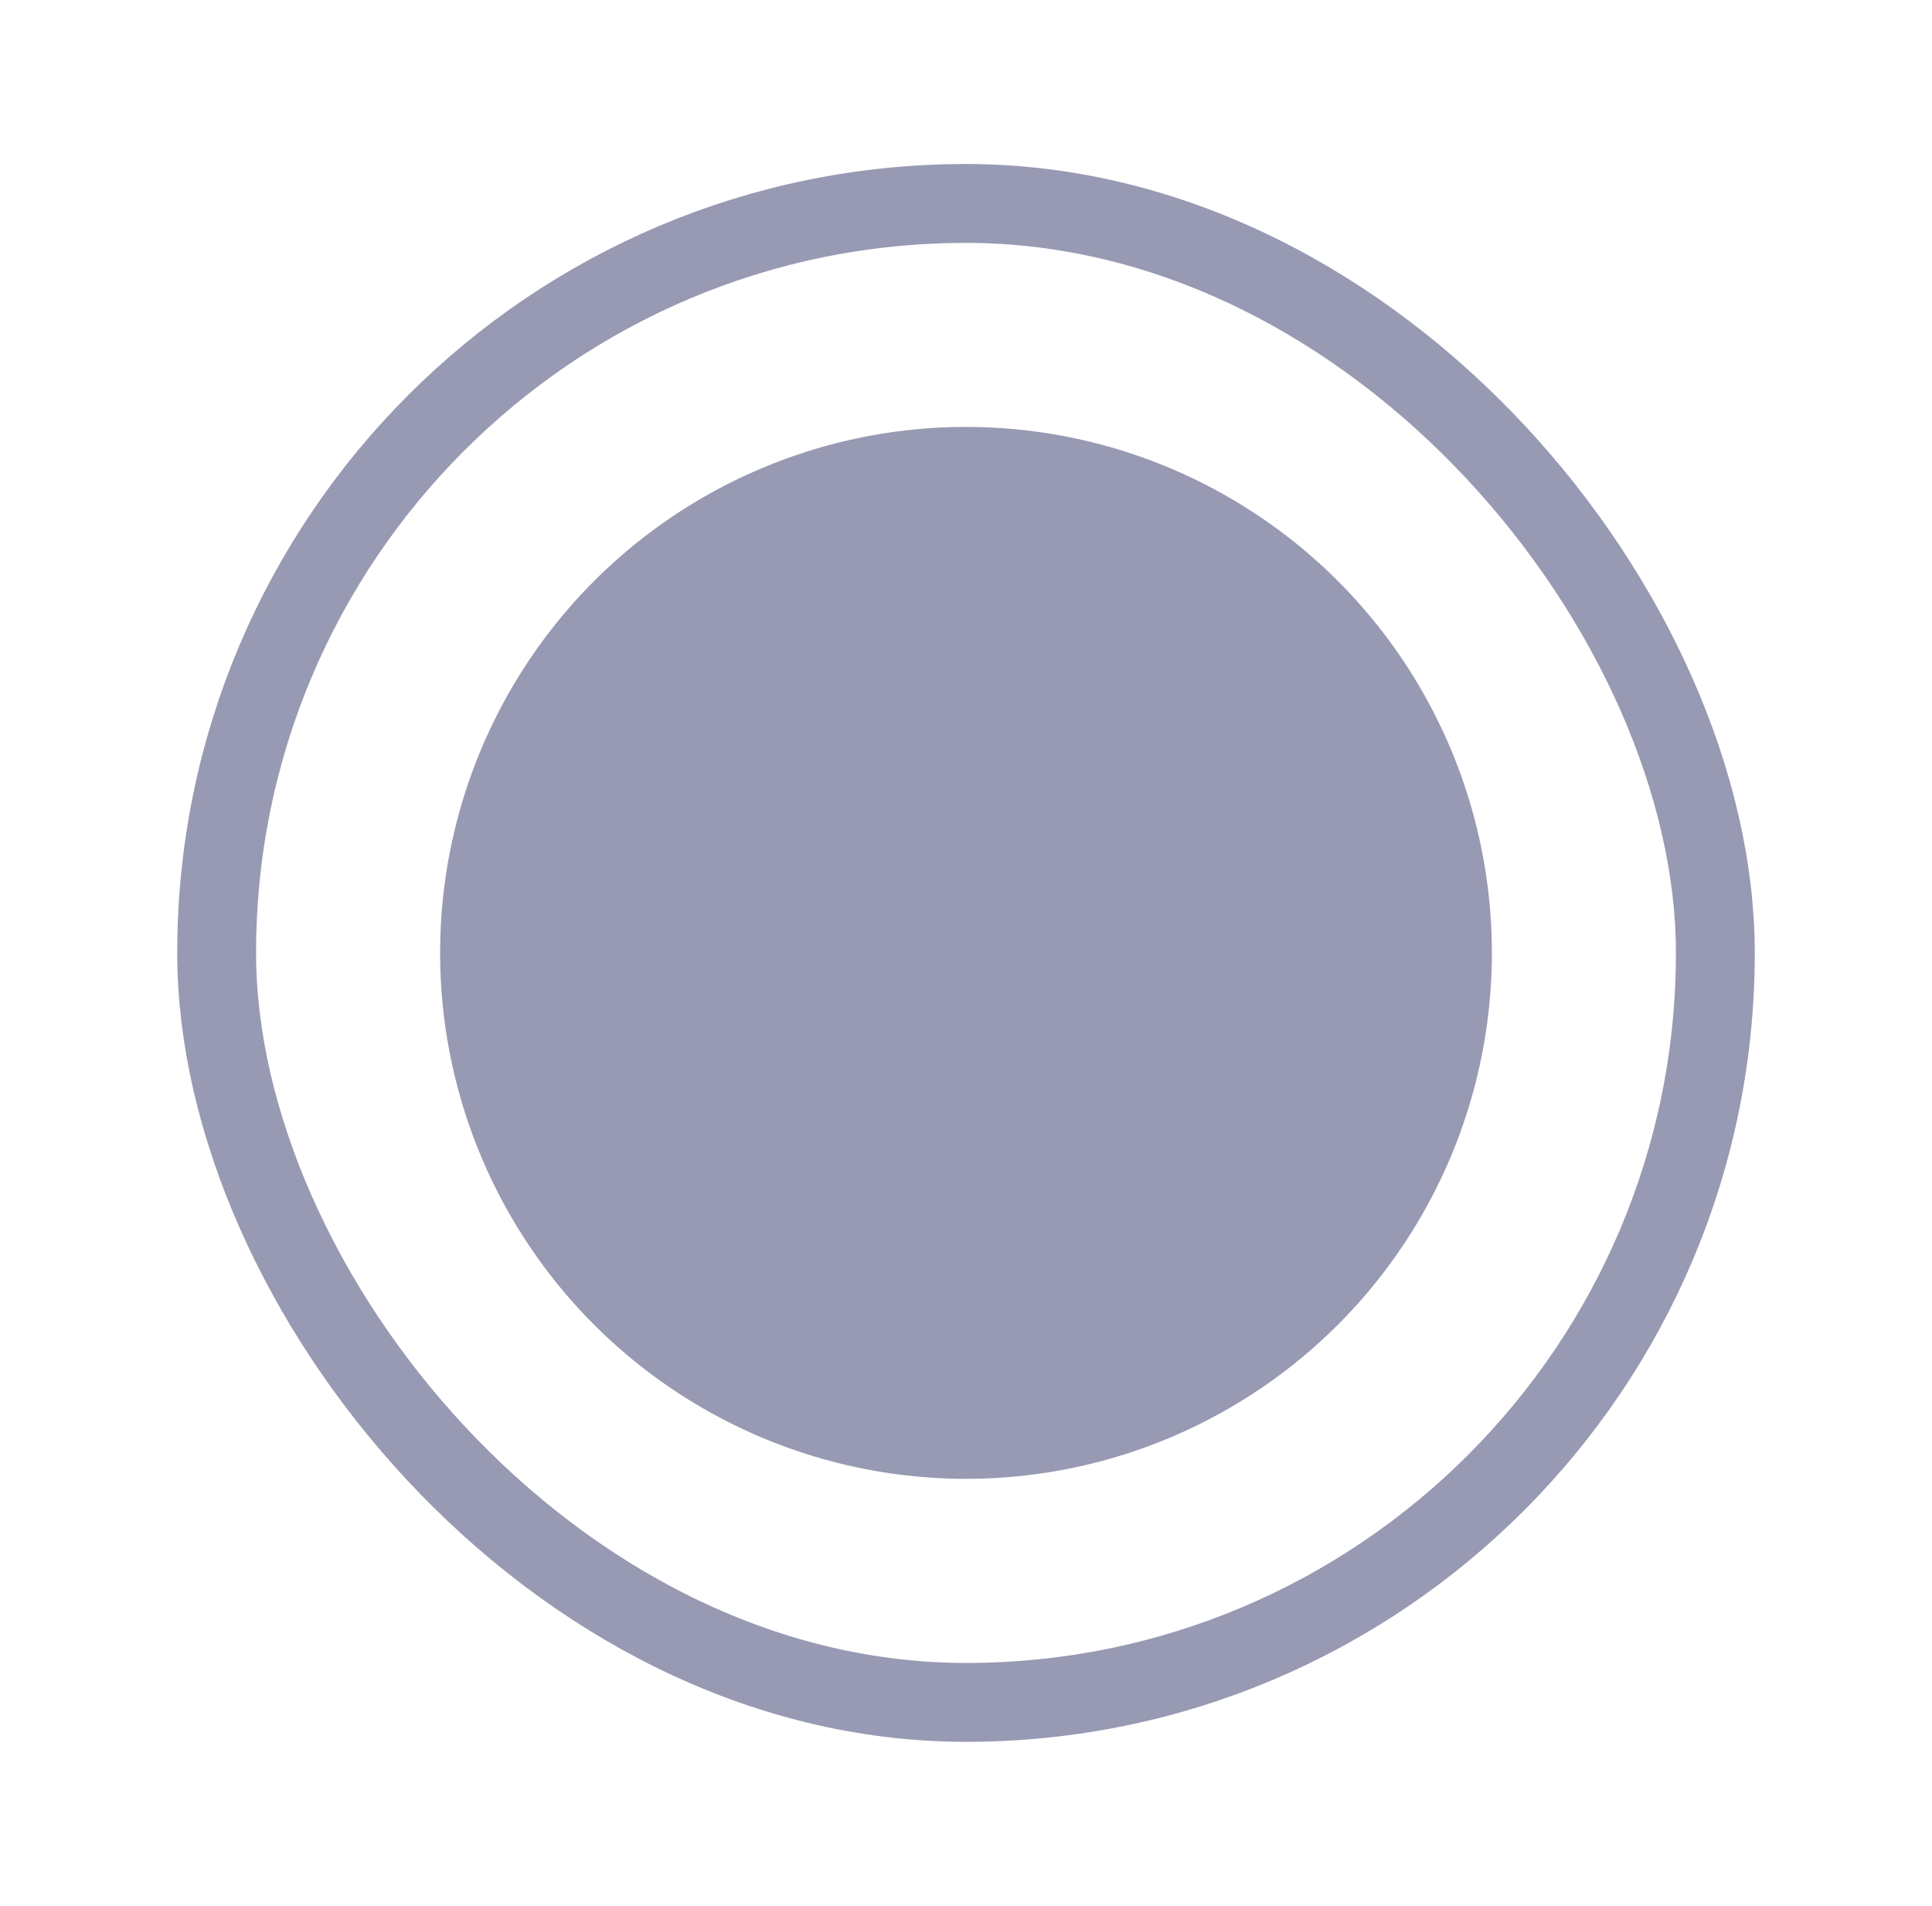 <svg width="73" height="72" viewBox="0 0 73 72" fill="none" xmlns="http://www.w3.org/2000/svg">
<g opacity="0.7">
<rect x="8.186" y="7.686" width="56.628" height="56.629" rx="28.314" stroke="#6C6F93" stroke-width="2.98"/>
<ellipse cx="36.5" cy="35.999" rx="19.87" ry="19.87" fill="#6C6F93"/>
</g>
</svg>
